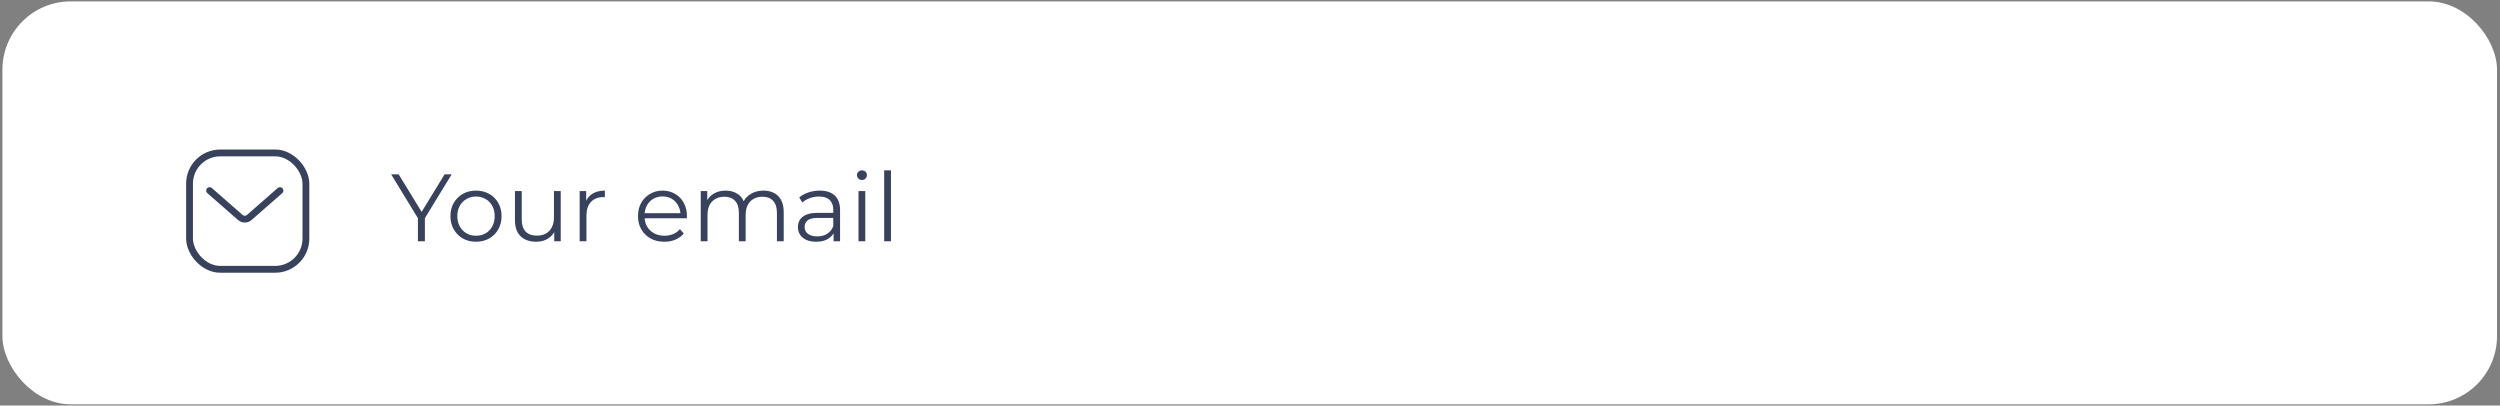 <svg width="487" height="79" viewBox="0 0 487 79" fill="none" xmlns="http://www.w3.org/2000/svg">
<rect x="0" y="0" width="487" height="79" fill="#808080" stroke="none"/>
<rect x="0.473" y="0.271" width="485.947" height="78.49" rx="13.301" fill="white"/>
<path d="M81.409 47V42.158L81.725 43.015L76.194 33.965H77.665L82.526 41.916H81.744L86.604 33.965H87.982L82.451 43.015L82.768 42.158V47H81.409ZM92.716 47.093C91.772 47.093 90.922 46.882 90.164 46.46C89.419 46.026 88.83 45.436 88.395 44.691C87.961 43.934 87.743 43.071 87.743 42.102C87.743 41.122 87.961 40.259 88.395 39.514C88.83 38.769 89.419 38.186 90.164 37.764C90.909 37.342 91.76 37.13 92.716 37.13C93.684 37.13 94.54 37.342 95.285 37.764C96.043 38.186 96.632 38.769 97.054 39.514C97.489 40.259 97.706 41.122 97.706 42.102C97.706 43.071 97.489 43.934 97.054 44.691C96.632 45.436 96.043 46.026 95.285 46.46C94.528 46.882 93.671 47.093 92.716 47.093ZM92.716 45.92C93.423 45.92 94.05 45.765 94.596 45.454C95.142 45.132 95.571 44.685 95.881 44.114C96.204 43.53 96.365 42.86 96.365 42.102C96.365 41.333 96.204 40.662 95.881 40.091C95.571 39.52 95.142 39.08 94.596 38.769C94.05 38.446 93.429 38.285 92.734 38.285C92.039 38.285 91.418 38.446 90.872 38.769C90.326 39.08 89.891 39.52 89.568 40.091C89.246 40.662 89.084 41.333 89.084 42.102C89.084 42.86 89.246 43.53 89.568 44.114C89.891 44.685 90.326 45.132 90.872 45.454C91.418 45.765 92.033 45.92 92.716 45.92ZM104.446 47.093C103.615 47.093 102.888 46.938 102.268 46.628C101.647 46.317 101.163 45.852 100.815 45.231C100.48 44.61 100.312 43.834 100.312 42.903V37.224H101.634V42.754C101.634 43.797 101.889 44.585 102.398 45.119C102.919 45.641 103.646 45.901 104.577 45.901C105.259 45.901 105.849 45.765 106.346 45.492C106.855 45.206 107.24 44.796 107.5 44.263C107.773 43.729 107.91 43.089 107.91 42.345V37.224H109.232V47H107.966V44.319L108.171 44.803C107.86 45.523 107.376 46.087 106.718 46.497C106.073 46.895 105.315 47.093 104.446 47.093ZM112.917 47V37.224H114.183V39.886L114.053 39.421C114.326 38.676 114.785 38.111 115.431 37.726C116.076 37.329 116.877 37.13 117.833 37.13V38.415C117.783 38.415 117.734 38.415 117.684 38.415C117.634 38.403 117.585 38.397 117.535 38.397C116.505 38.397 115.698 38.713 115.114 39.346C114.531 39.967 114.239 40.855 114.239 42.009V47H112.917ZM129.417 47.093C128.399 47.093 127.505 46.882 126.736 46.46C125.966 46.026 125.364 45.436 124.929 44.691C124.495 43.934 124.278 43.071 124.278 42.102C124.278 41.134 124.483 40.278 124.892 39.533C125.314 38.788 125.885 38.204 126.605 37.782C127.338 37.348 128.157 37.13 129.063 37.13C129.982 37.13 130.795 37.342 131.503 37.764C132.223 38.173 132.788 38.757 133.197 39.514C133.607 40.259 133.812 41.122 133.812 42.102C133.812 42.165 133.806 42.233 133.793 42.307C133.793 42.369 133.793 42.438 133.793 42.512H125.283V41.525H133.086L132.564 41.916C132.564 41.209 132.409 40.582 132.099 40.035C131.801 39.477 131.391 39.042 130.87 38.732C130.348 38.422 129.746 38.266 129.063 38.266C128.393 38.266 127.791 38.422 127.257 38.732C126.723 39.042 126.307 39.477 126.009 40.035C125.712 40.594 125.563 41.233 125.563 41.953V42.158C125.563 42.903 125.724 43.561 126.047 44.132C126.382 44.691 126.841 45.132 127.425 45.454C128.021 45.765 128.697 45.92 129.455 45.92C130.05 45.92 130.603 45.814 131.112 45.603C131.633 45.392 132.08 45.07 132.453 44.635L133.197 45.492C132.763 46.013 132.217 46.41 131.559 46.683C130.913 46.956 130.199 47.093 129.417 47.093ZM148.719 37.13C149.513 37.13 150.202 37.286 150.786 37.596C151.382 37.894 151.841 38.353 152.164 38.974C152.499 39.595 152.667 40.377 152.667 41.32V47H151.345V41.451C151.345 40.42 151.096 39.644 150.6 39.123C150.116 38.589 149.427 38.322 148.533 38.322C147.862 38.322 147.279 38.465 146.782 38.751C146.298 39.024 145.919 39.427 145.646 39.961C145.386 40.482 145.255 41.115 145.255 41.86V47H143.933V41.451C143.933 40.42 143.685 39.644 143.188 39.123C142.692 38.589 141.997 38.322 141.103 38.322C140.445 38.322 139.867 38.465 139.371 38.751C138.874 39.024 138.489 39.427 138.216 39.961C137.956 40.482 137.825 41.115 137.825 41.86V47H136.503V37.224H137.769V39.868L137.565 39.402C137.862 38.695 138.34 38.142 138.998 37.745C139.669 37.335 140.457 37.13 141.363 37.13C142.319 37.13 143.132 37.373 143.803 37.857C144.473 38.328 144.908 39.042 145.106 39.998L144.585 39.793C144.87 38.999 145.373 38.359 146.093 37.875C146.826 37.379 147.701 37.13 148.719 37.13ZM162.379 47V44.84L162.323 44.486V40.873C162.323 40.042 162.087 39.402 161.615 38.955C161.156 38.508 160.467 38.285 159.548 38.285C158.915 38.285 158.313 38.391 157.742 38.602C157.171 38.813 156.687 39.092 156.29 39.44L155.694 38.453C156.19 38.031 156.786 37.708 157.481 37.484C158.177 37.248 158.909 37.13 159.679 37.13C160.945 37.13 161.919 37.447 162.602 38.08C163.298 38.701 163.645 39.651 163.645 40.929V47H162.379ZM159.008 47.093C158.276 47.093 157.637 46.975 157.09 46.739C156.556 46.491 156.147 46.156 155.861 45.734C155.576 45.299 155.433 44.803 155.433 44.244C155.433 43.735 155.551 43.276 155.787 42.866C156.035 42.444 156.432 42.109 156.979 41.86C157.537 41.6 158.282 41.469 159.213 41.469H162.584V42.456H159.25C158.307 42.456 157.649 42.624 157.276 42.959C156.916 43.294 156.736 43.71 156.736 44.207C156.736 44.765 156.954 45.212 157.388 45.547C157.823 45.883 158.431 46.05 159.213 46.05C159.958 46.05 160.597 45.883 161.131 45.547C161.677 45.2 162.075 44.703 162.323 44.058L162.621 44.97C162.373 45.616 161.938 46.131 161.317 46.516C160.709 46.901 159.939 47.093 159.008 47.093ZM167.236 47V37.224H168.558V47H167.236ZM167.907 35.063C167.633 35.063 167.404 34.97 167.218 34.784C167.031 34.598 166.938 34.374 166.938 34.114C166.938 33.853 167.031 33.636 167.218 33.462C167.404 33.276 167.633 33.183 167.907 33.183C168.18 33.183 168.409 33.27 168.596 33.443C168.782 33.617 168.875 33.834 168.875 34.095C168.875 34.368 168.782 34.598 168.596 34.784C168.422 34.97 168.192 35.063 167.907 35.063ZM172.237 47V33.183H173.559V47H172.237Z" fill="#39425D"/>
<path d="M40.827 37.126L46.808 42.36C47.31 42.798 48.059 42.798 48.56 42.36L54.541 37.126" stroke="#39425D" stroke-width="1.33" stroke-linecap="round"/>
<rect x="36.921" y="29.791" width="22.67" height="22.67" rx="5.986" stroke="#39425D" stroke-width="1.33"/>
</svg>
